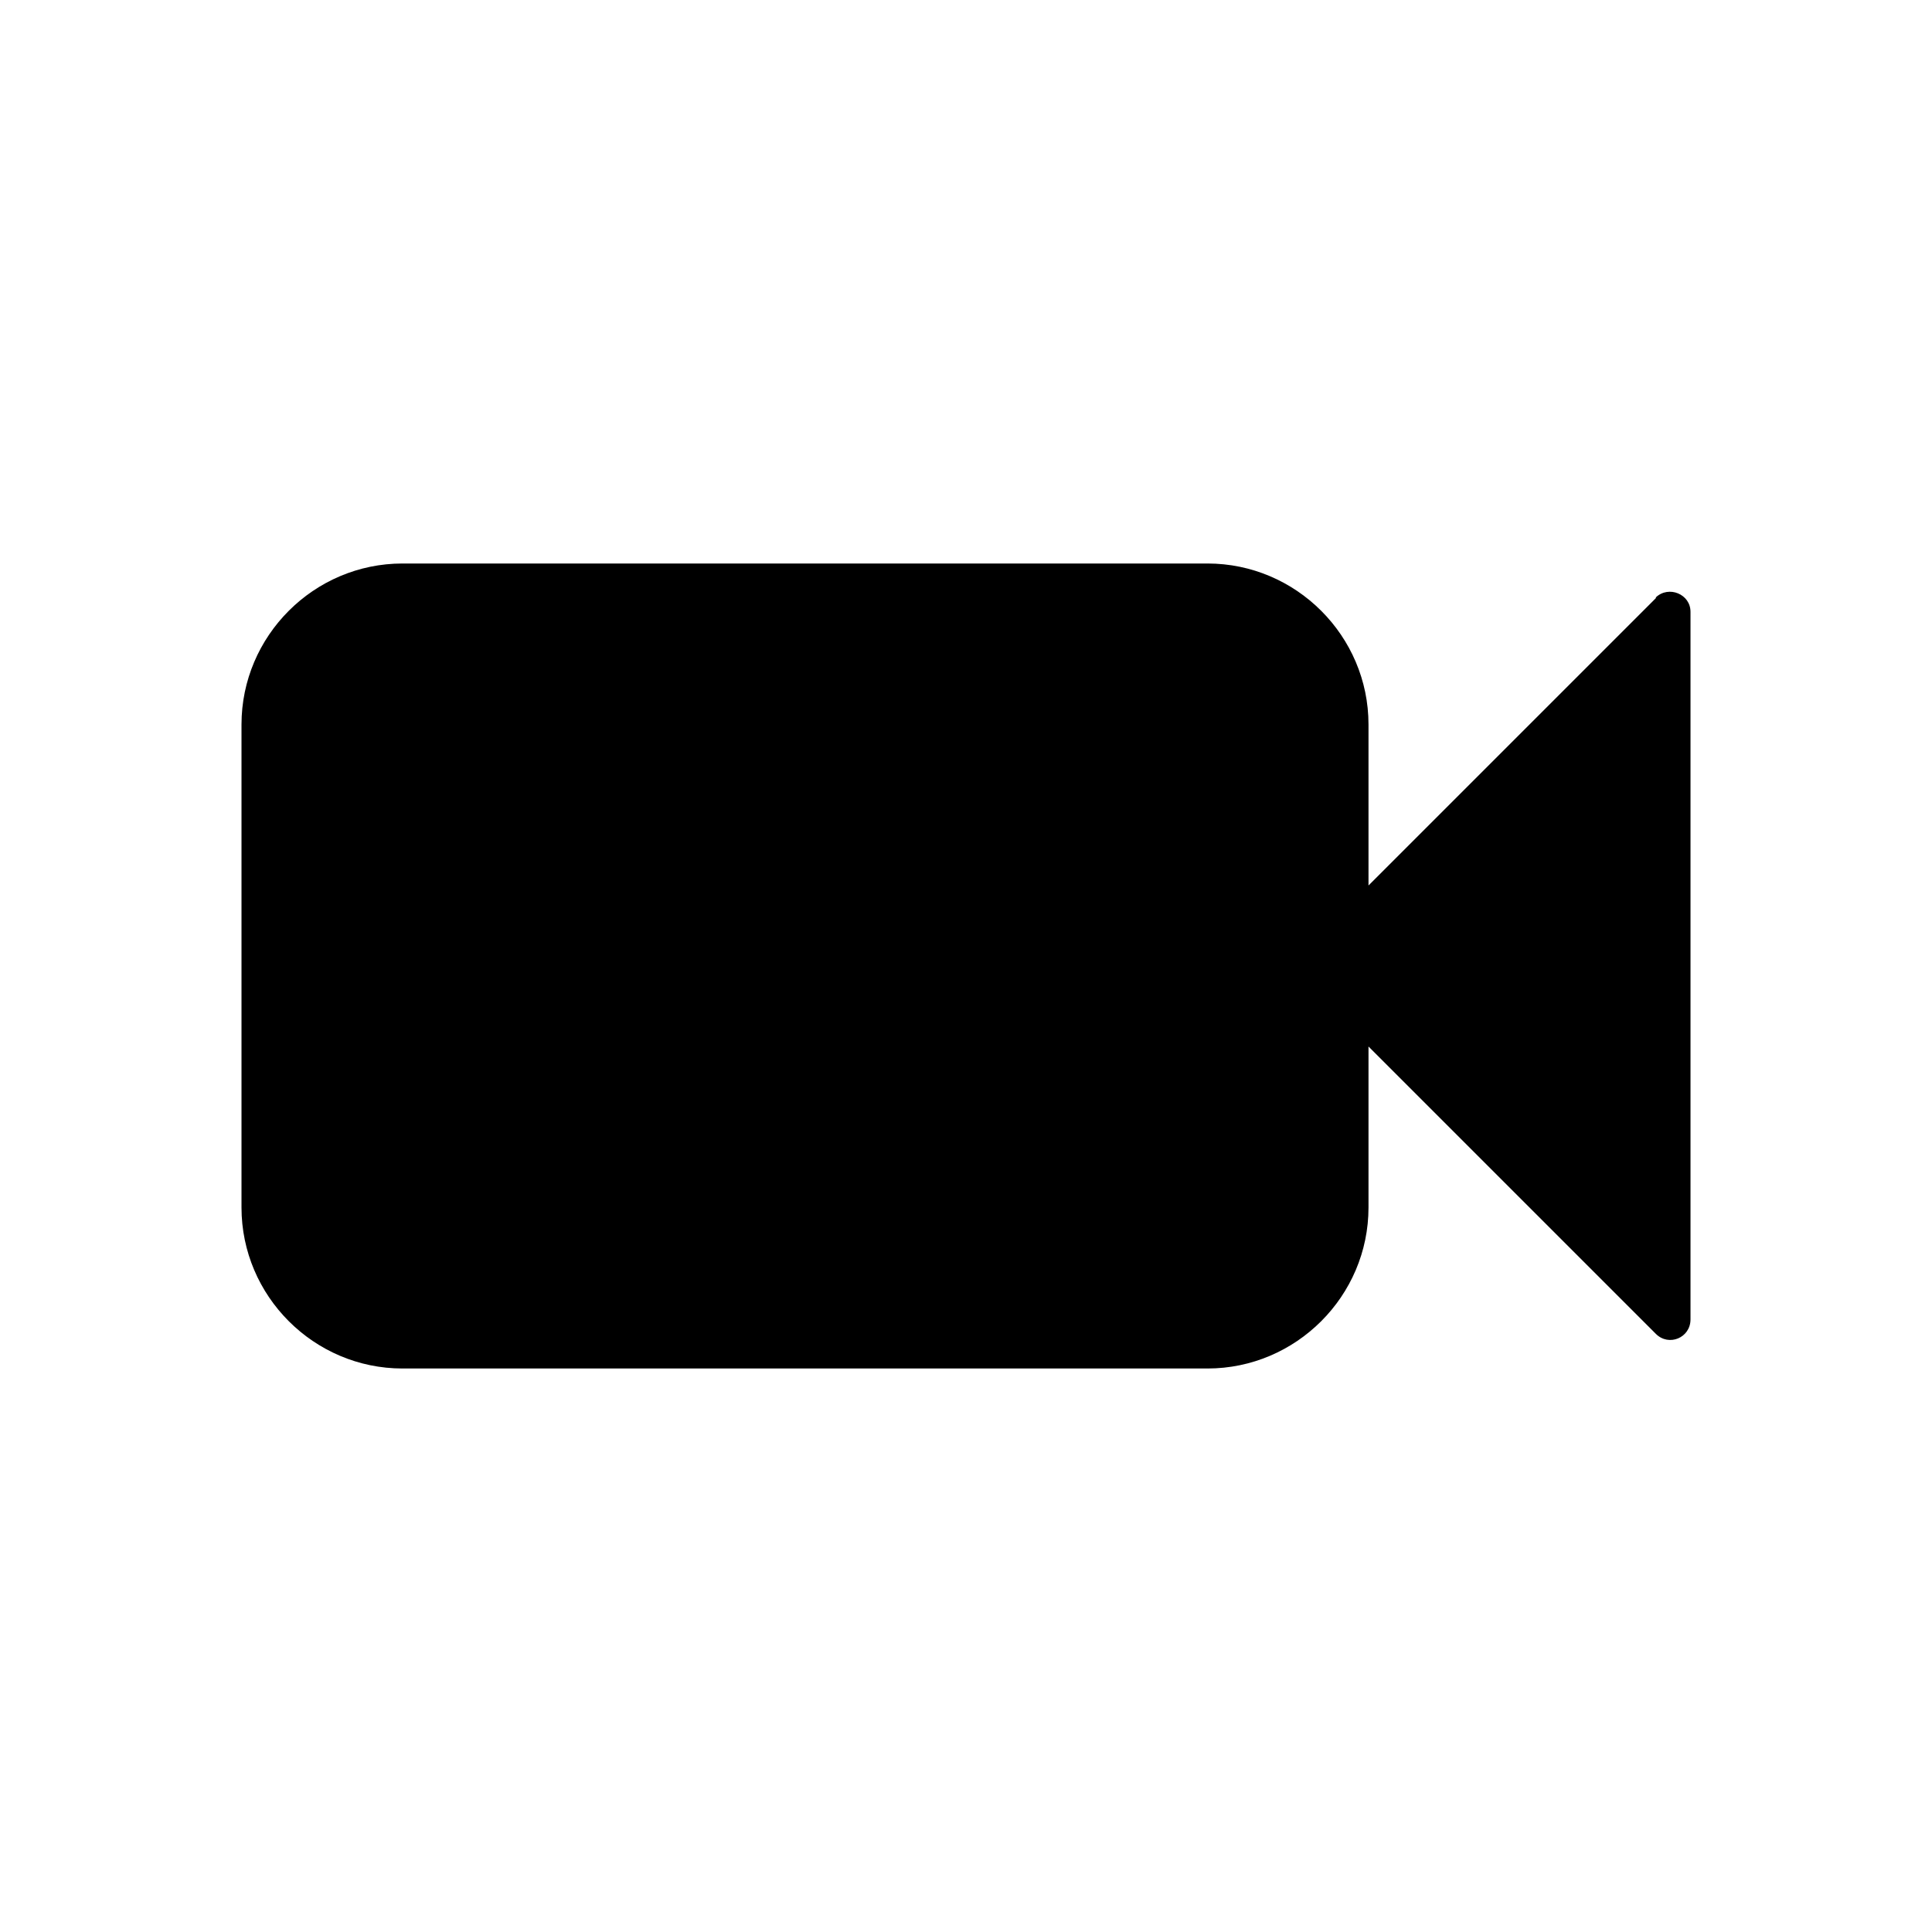 <svg xmlns="http://www.w3.org/2000/svg" width="24" height="24" fill="currentColor" viewBox="0 0 24 24">
  <path d="m20.57,7.43l-3.57,3.57v-2c0-1.1-.9-2-2-2H5c-1.1,0-2,.9-2,2v6c0,1.1.9,2,2,2h10c1.1,0,2-.9,2-2v-2l3.57,3.57c.16.16.43.05.43-.18V7.6c0-.22-.27-.33-.43-.18h0Z"/>
</svg>
